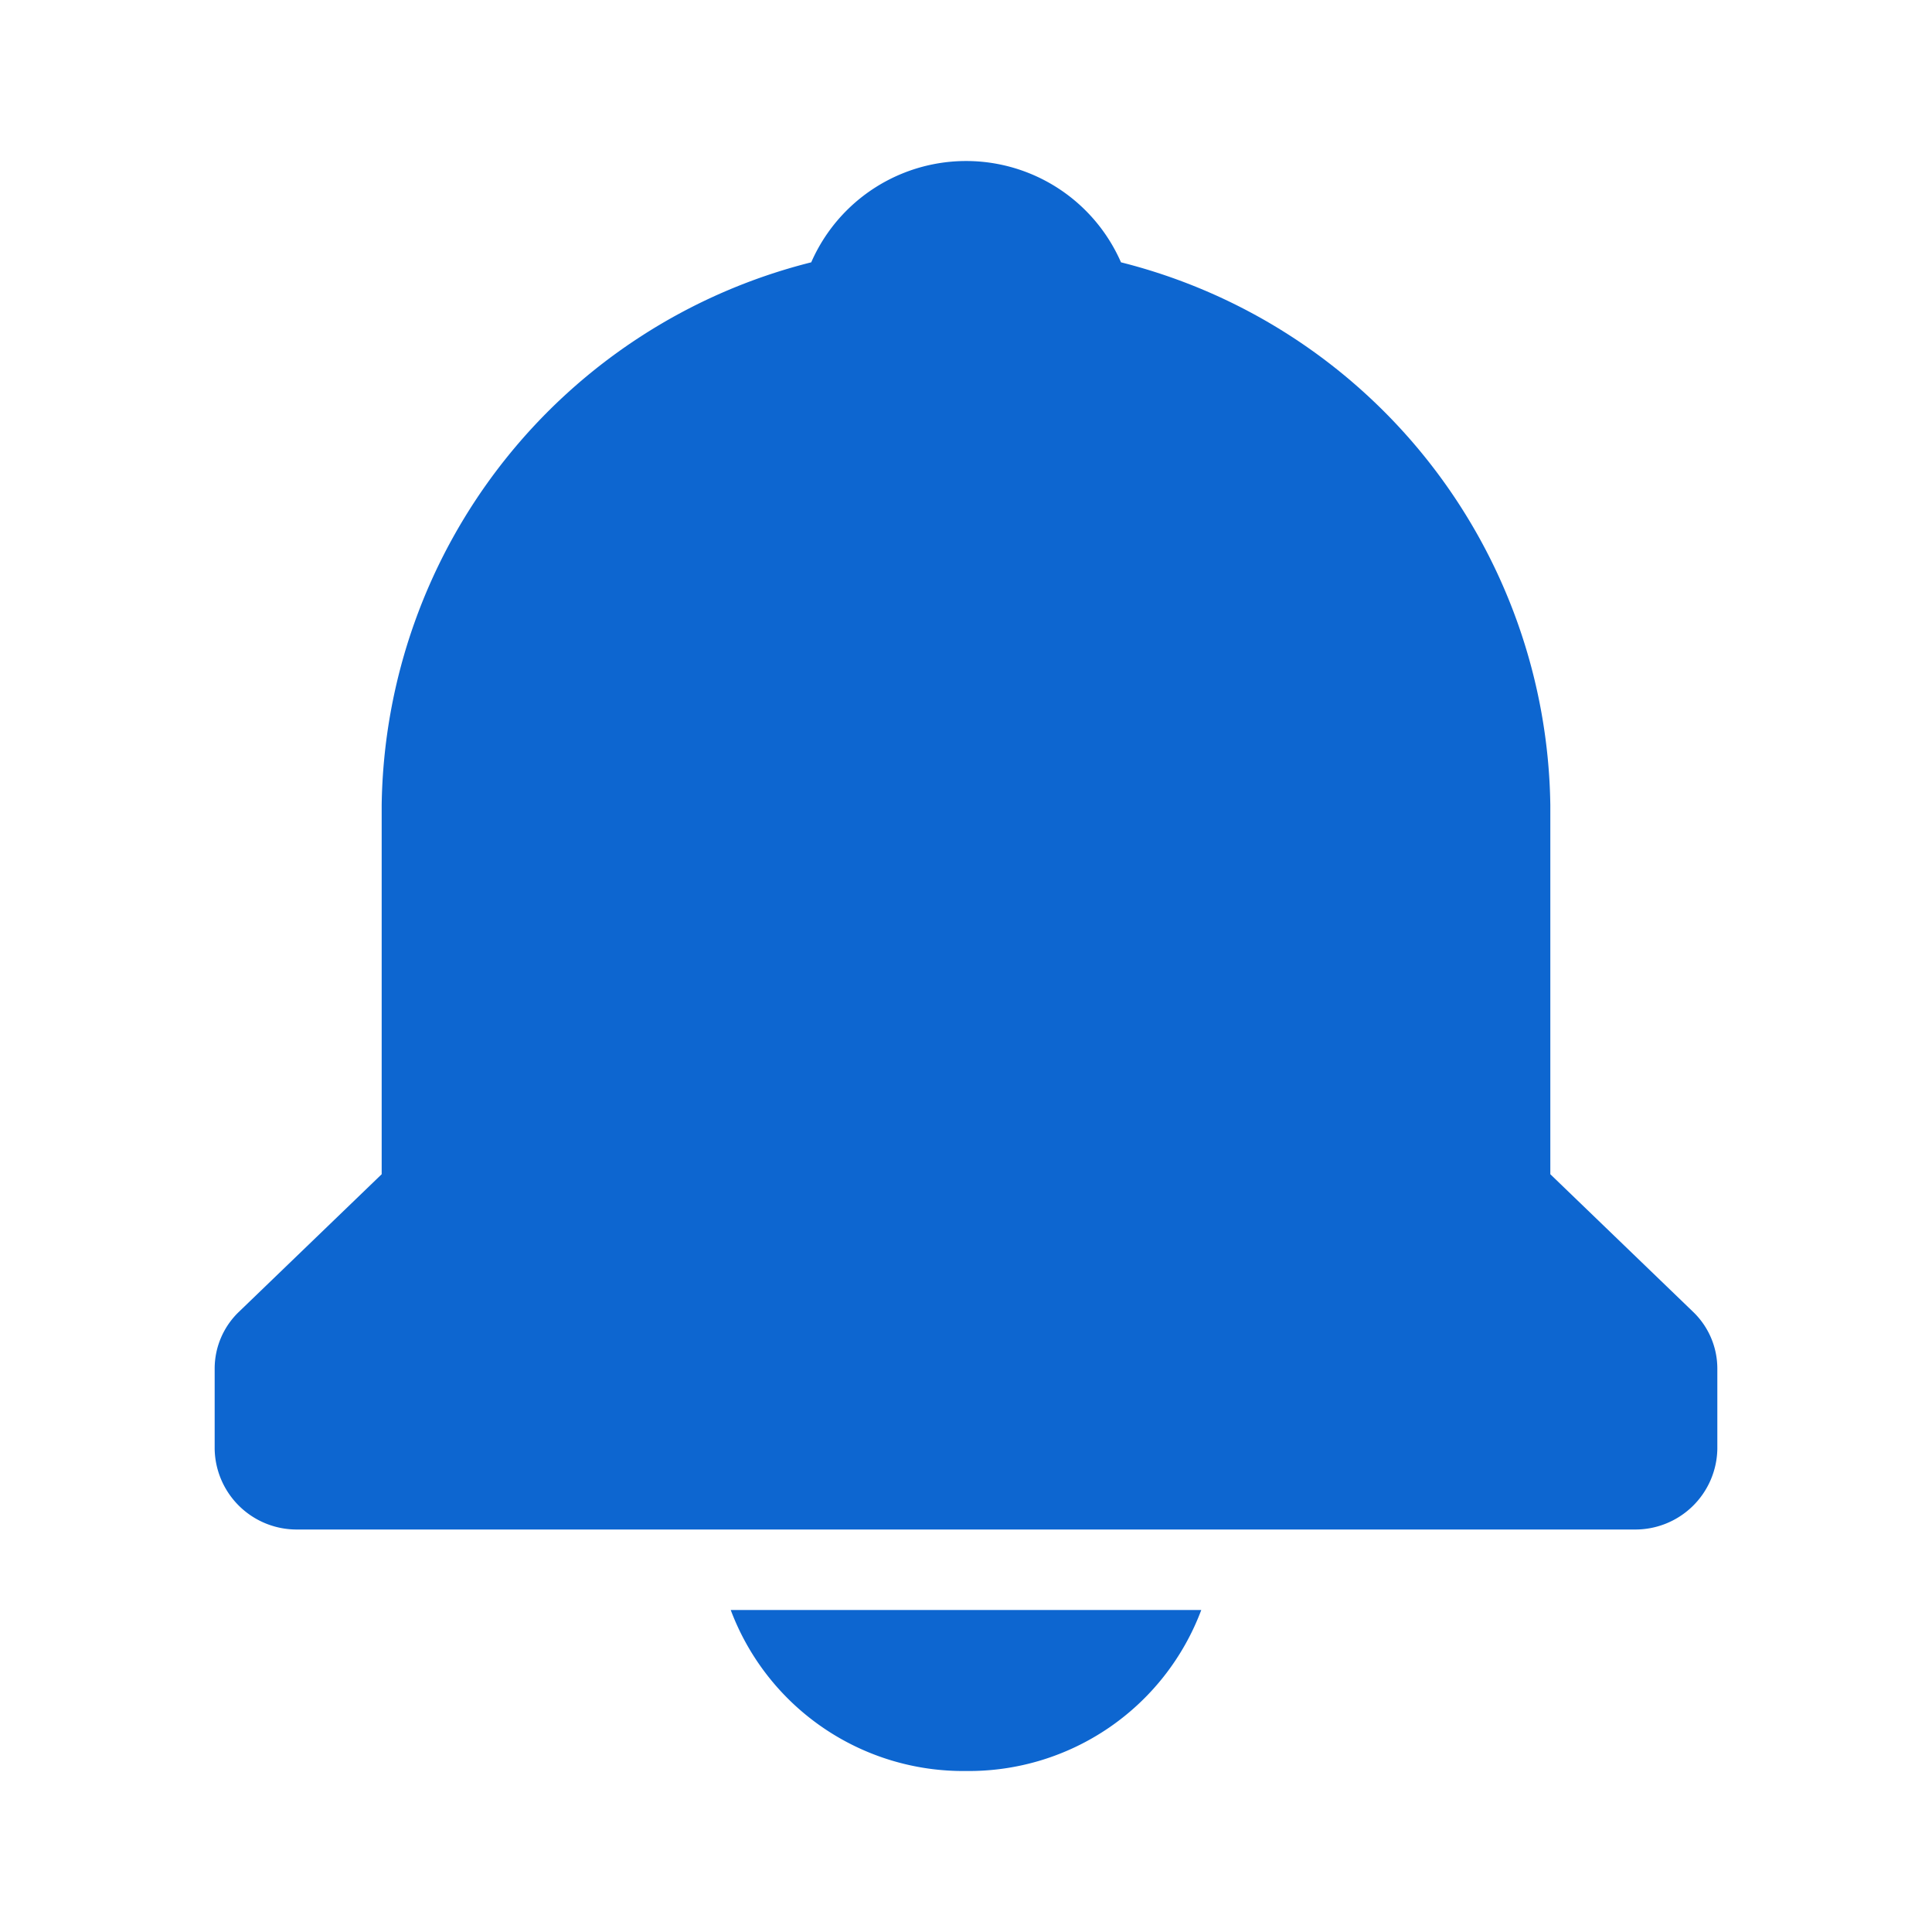 <svg id="icon-bell" xmlns="http://www.w3.org/2000/svg" width="18" height="18" viewBox="0 0 18 18">
  <g id="グループ_13853" data-name="グループ 13853">
    <rect id="長方形_26929" data-name="長方形 26929" width="18" height="18" fill="none"/>
    <path id="bxs-bell" d="M10,17a2.313,2.313,0,0,0,2.192-1.5H7.808A2.313,2.313,0,0,0,10,17Zm5.444-5.56V8a5.29,5.29,0,0,0-4-5.056,1.575,1.575,0,0,0-2.886,0A5.29,5.29,0,0,0,4.556,8v3.44L3.228,12.72A.733.733,0,0,0,3,13.25V14a.764.764,0,0,0,.778.75H16.222A.764.764,0,0,0,17,14v-.75a.733.733,0,0,0-.228-.53Z" transform="translate(-1 -0.5)" fill="#0d66d0"/>
  </g>
</svg>
